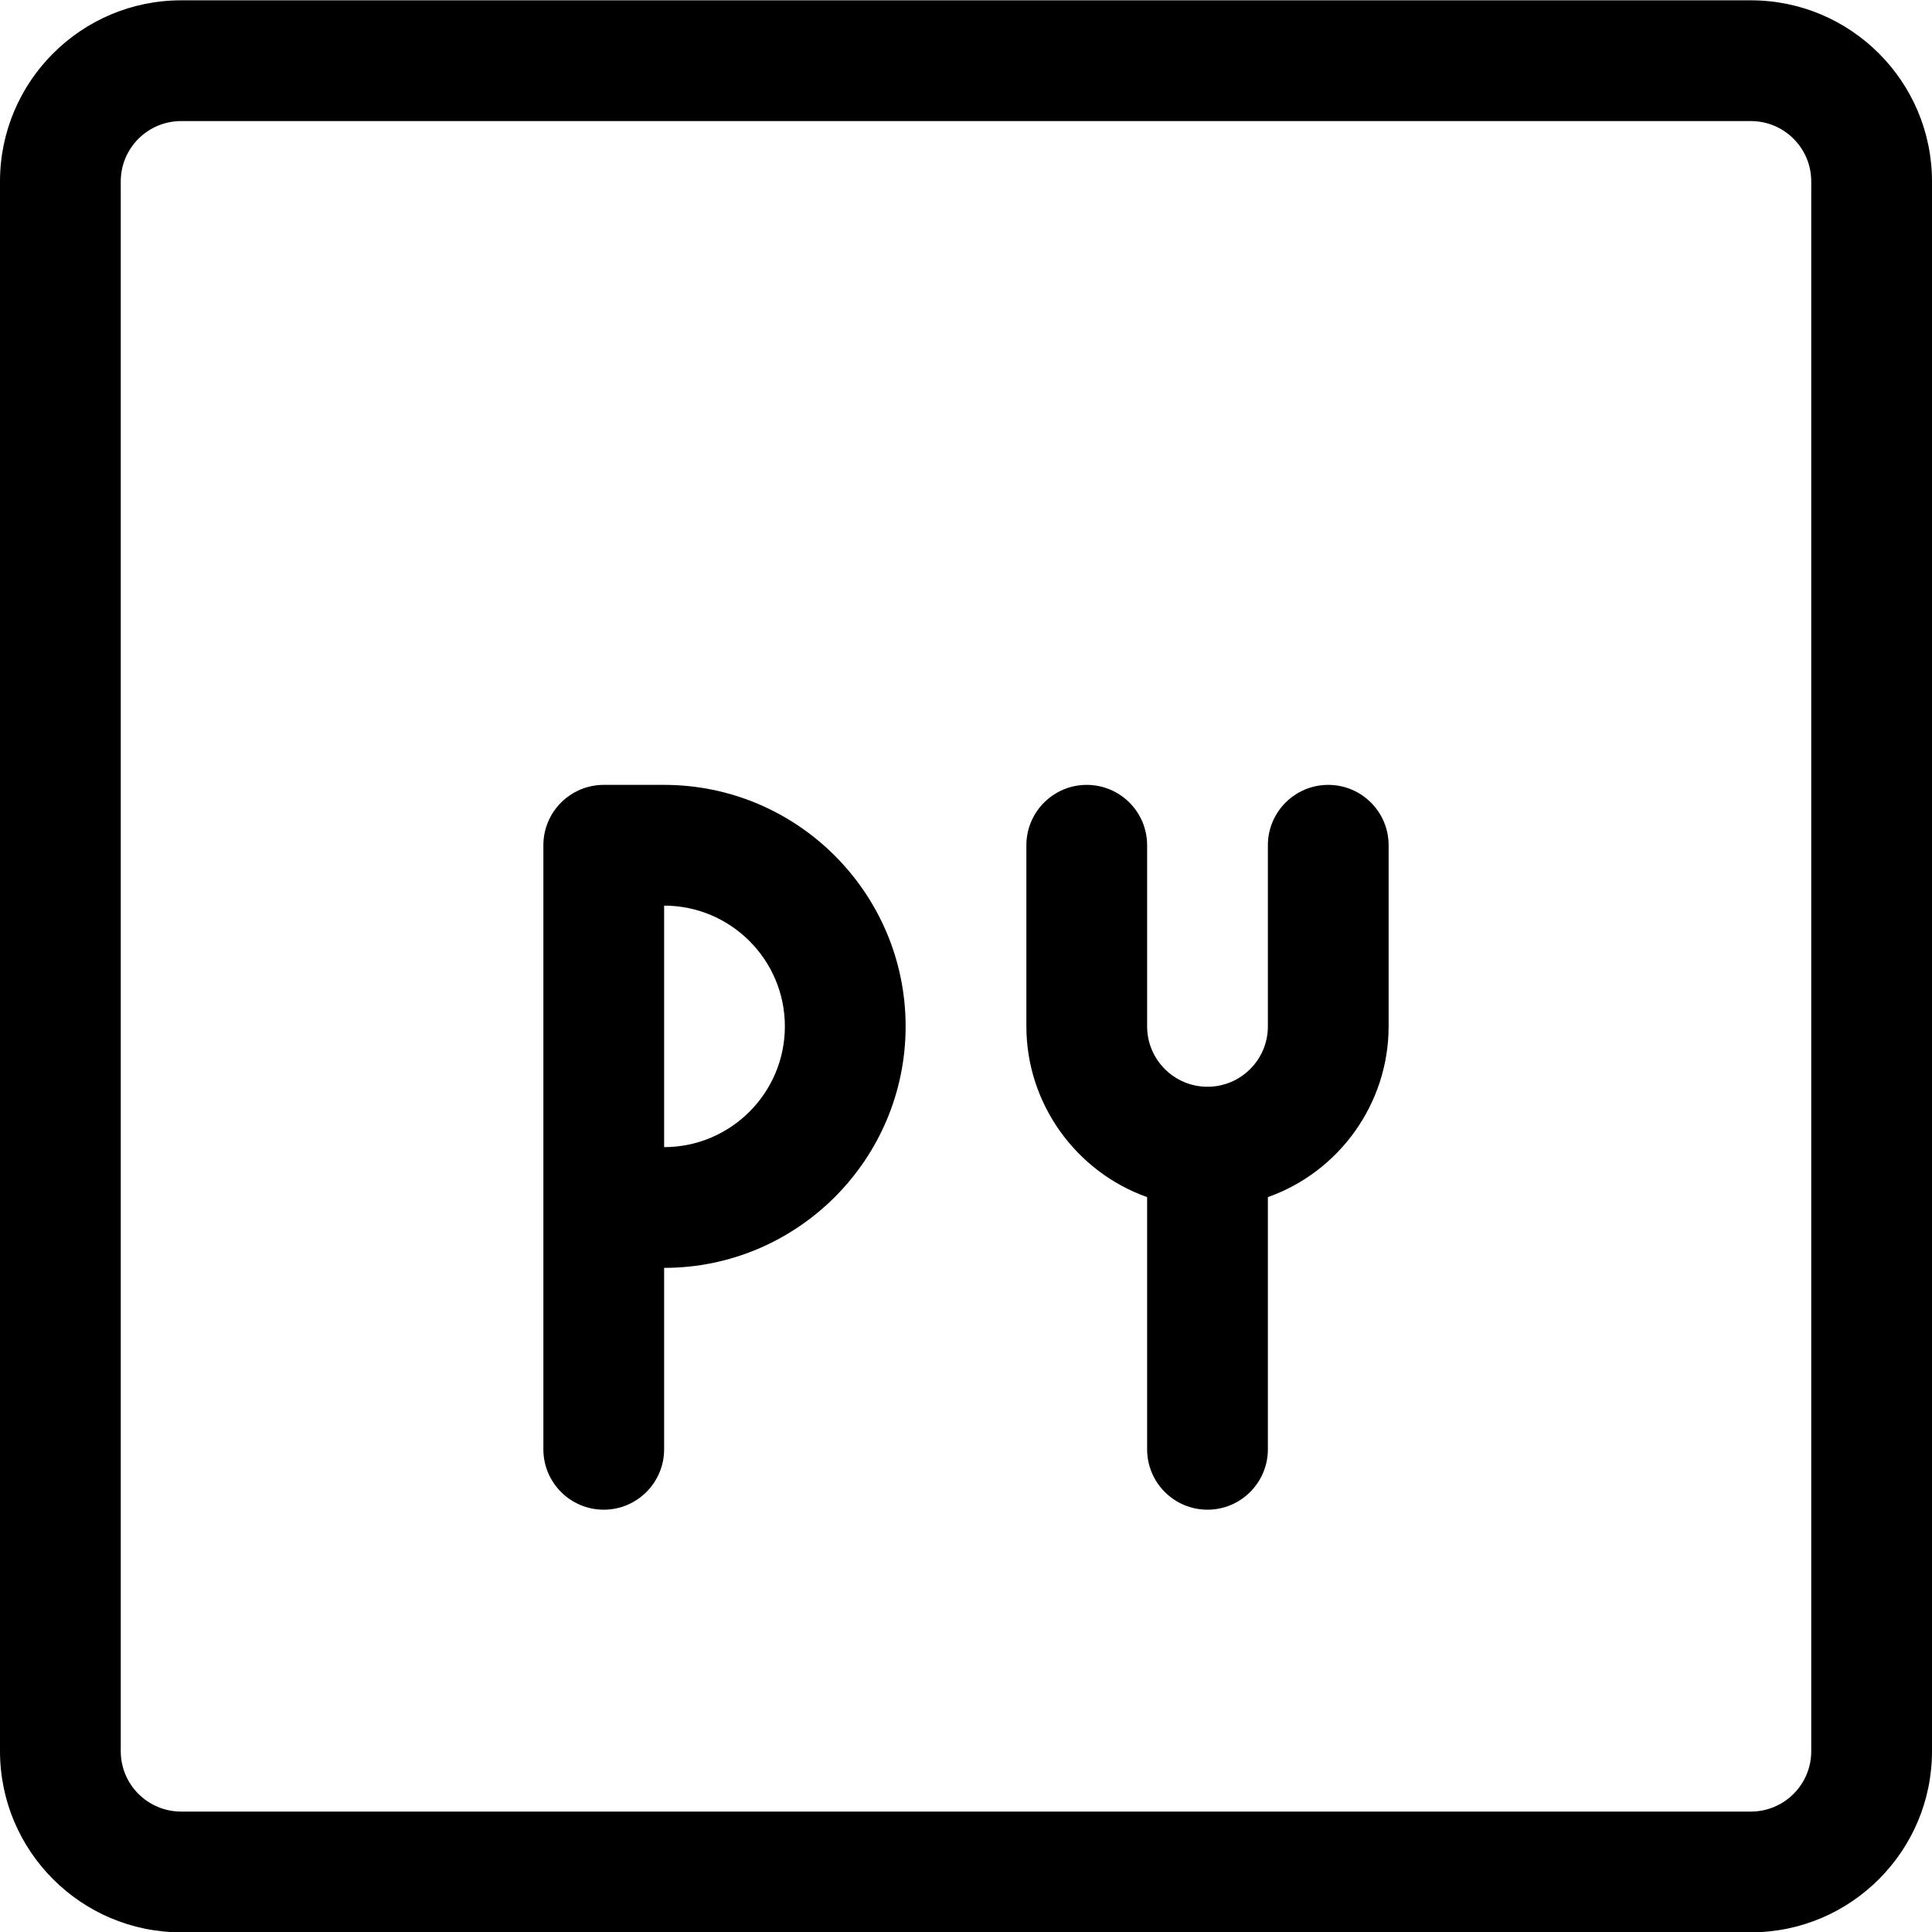 <?xml version="1.0" encoding="utf-8"?>
<!-- Generator: Adobe Illustrator 22.1.0, SVG Export Plug-In . SVG Version: 6.00 Build 0)  -->
<svg version="1.1" id="Layer_1" xmlns="http://www.w3.org/2000/svg" xmlns:xlink="http://www.w3.org/1999/xlink" x="0px" y="0px"
	 viewBox="0 0 24 24" style="enable-background:new 0 0 24 24;" xml:space="preserve">
<title>py</title>
<g>
	<path d="M2.25,24.004c-1.241,0-2.25-1.009-2.25-2.25v-19.5c0-1.241,1.009-2.25,2.25-2.25h19.5c1.241,0,2.25,1.009,2.25,2.25v19.5
		c0,1.241-1.009,2.25-2.25,2.25H2.25z M2.25,1.504c-0.414,0-0.75,0.336-0.75,0.75v19.5c0,0.414,0.336,0.75,0.75,0.75h19.5
		c0.414,0,0.75-0.336,0.75-0.75v-19.5c0-0.414-0.336-0.75-0.75-0.75H2.25z"/>
	<path d="M15,18.754c-0.414,0-0.75-0.336-0.75-0.75v-3.133c-0.885-0.314-1.5-1.162-1.5-2.121V10.5c0-0.414,0.336-0.75,0.75-0.75
		s0.75,0.336,0.75,0.75v2.25c0,0.414,0.336,0.75,0.75,0.75s0.75-0.336,0.75-0.75V10.5c0-0.414,0.336-0.75,0.75-0.75
		s0.75,0.336,0.75,0.75v2.25c0,0.96-0.615,1.808-1.5,2.121v3.133C15.75,18.417,15.414,18.754,15,18.754z"/>
	<path d="M7.5,18.754c-0.414,0-0.75-0.336-0.75-0.75c0,0,0-7.503,0-7.504c0-0.414,0.336-0.75,0.75-0.75h0.75c1.654,0,3,1.346,3,3
		s-1.346,3-3,3v2.254C8.25,18.417,7.914,18.754,7.5,18.754z M8.25,14.25c0.827,0,1.5-0.673,1.5-1.5s-0.673-1.5-1.5-1.5V14.25z"/>
</g>
</svg>
